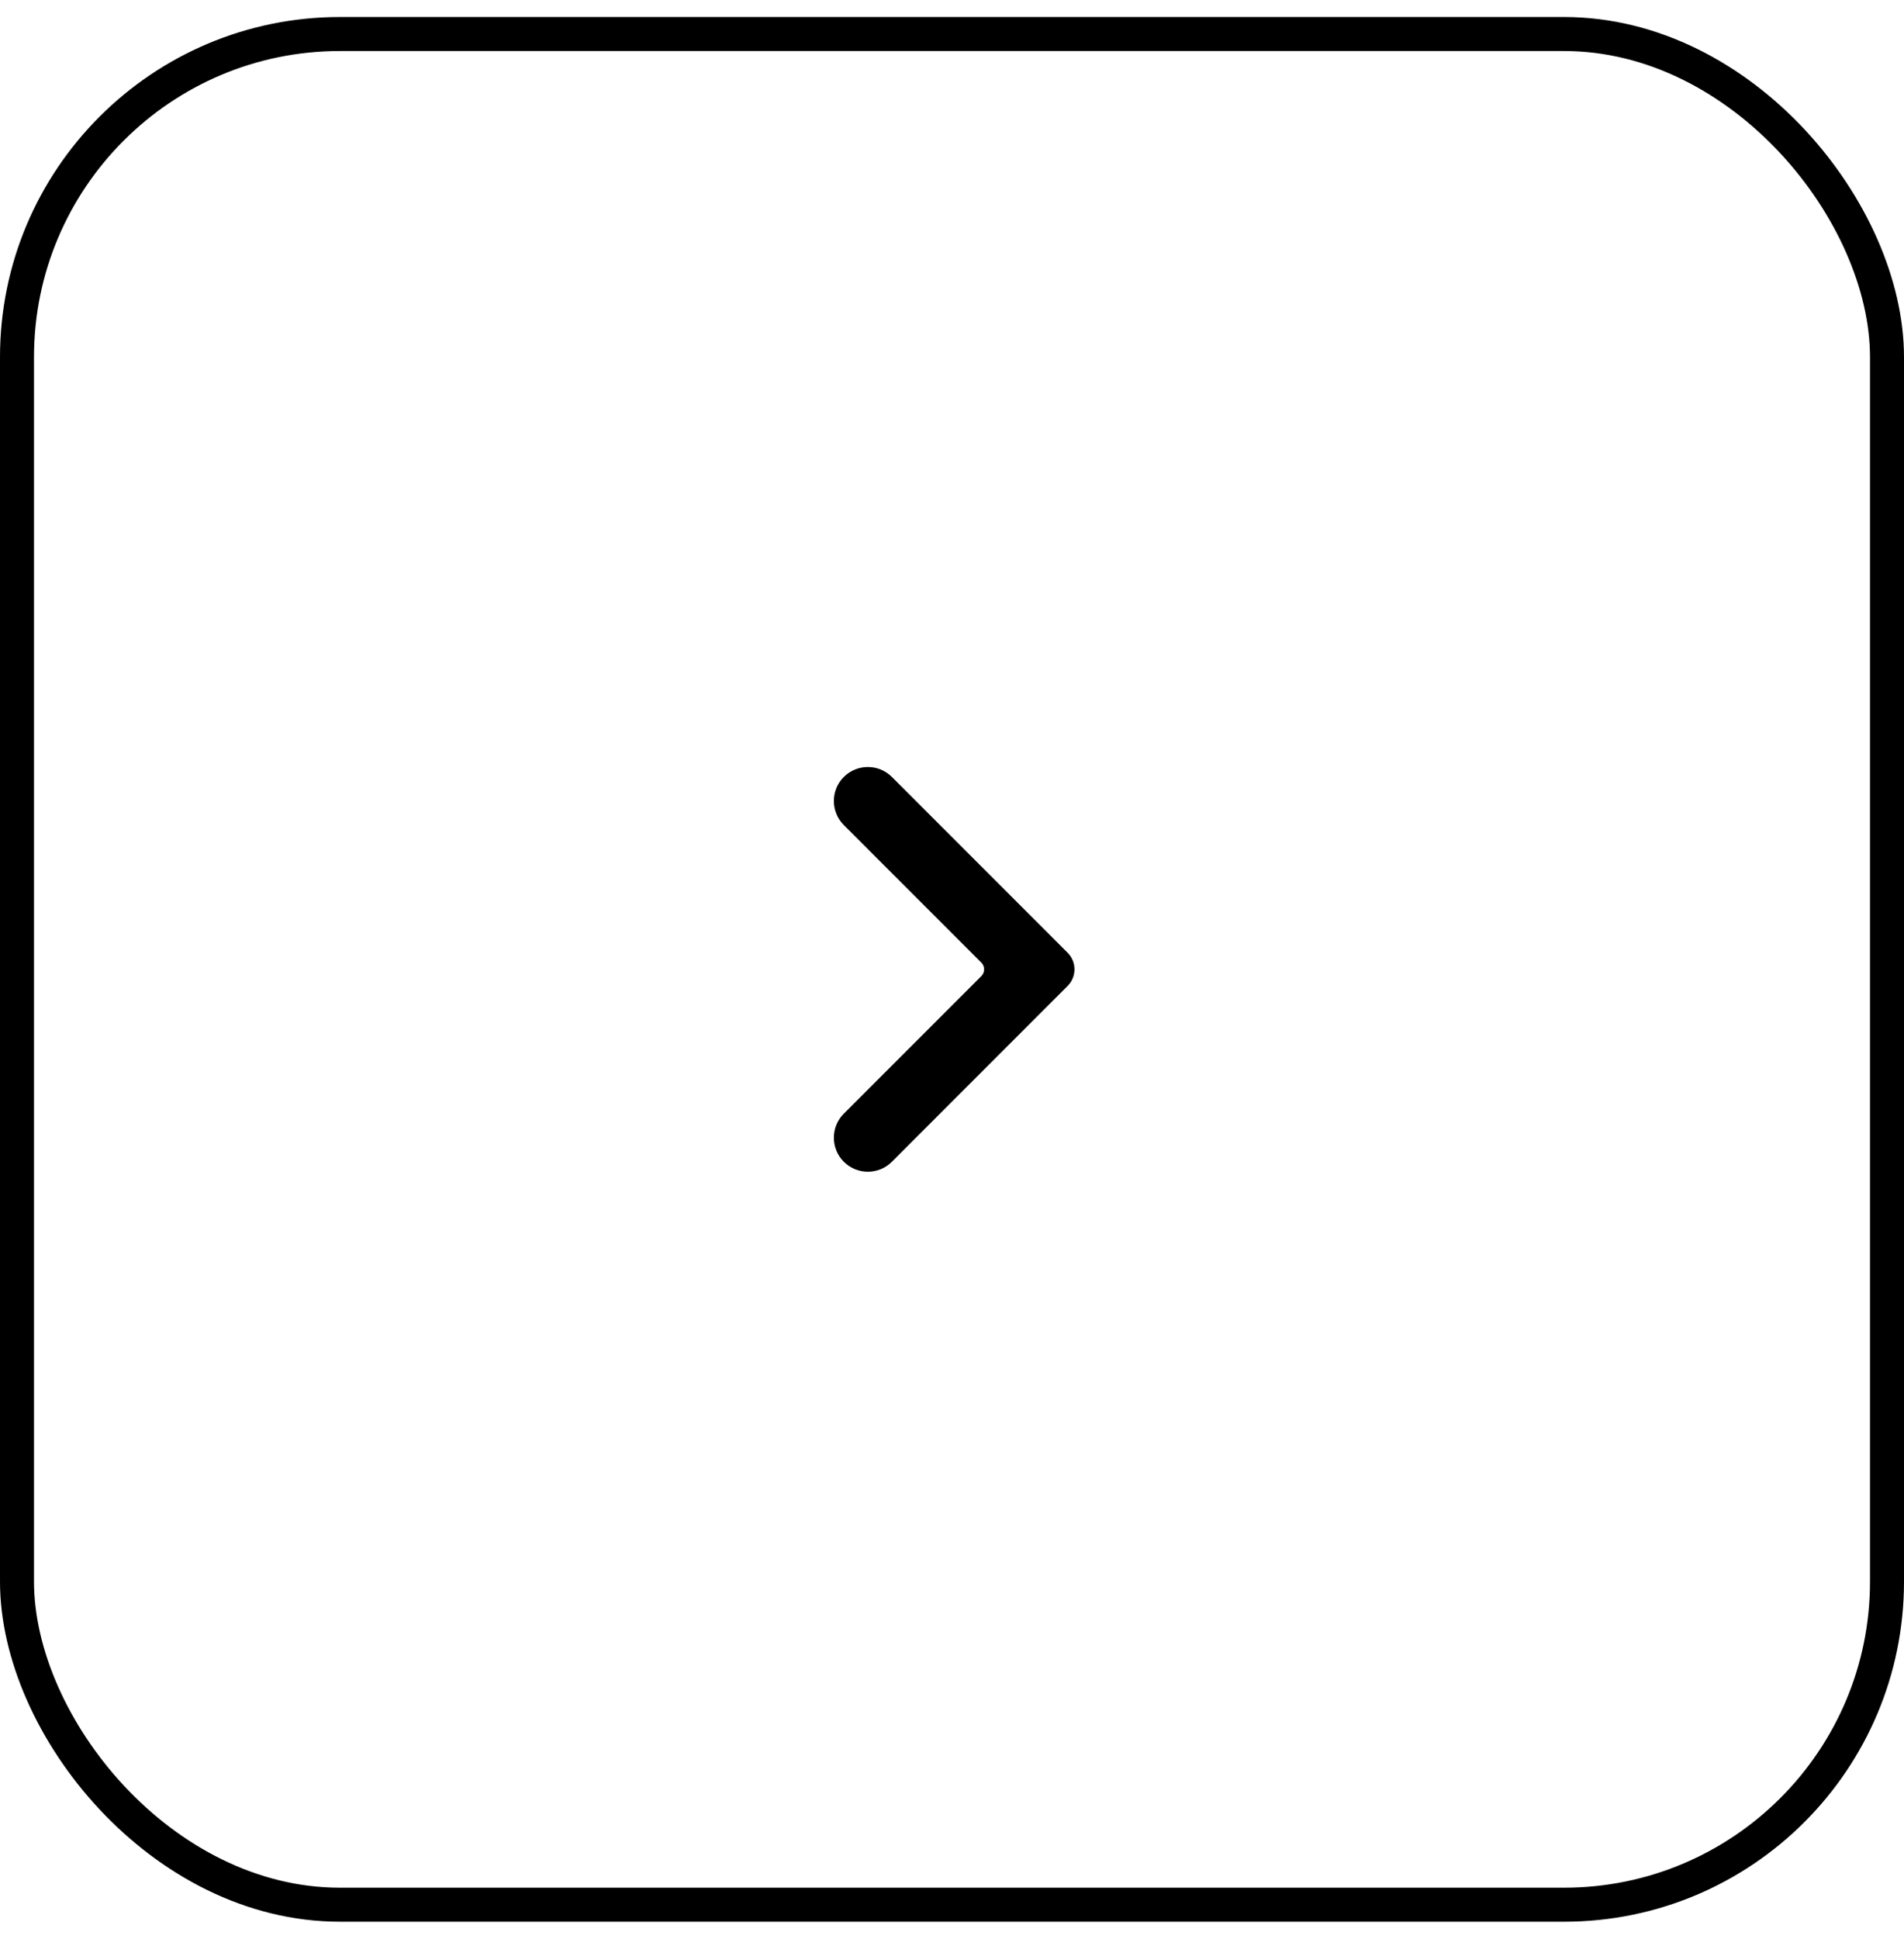<svg width="56" height="57" viewBox="0 0 56 57" fill="none" xmlns="http://www.w3.org/2000/svg">
<rect x="0.5" y="1" width="55" height="55" rx="9.5" stroke="currentColor"  fill="none"/>
<path d="M28.863 28.698C28.972 28.589 28.972 28.411 28.863 28.302L24.818 24.257C24.428 23.866 24.428 23.233 24.818 22.843C25.209 22.453 25.842 22.453 26.232 22.843L31.399 28.01C31.67 28.281 31.67 28.719 31.399 28.989L26.232 34.157C25.842 34.547 25.209 34.547 24.818 34.157C24.428 33.767 24.428 33.133 24.818 32.743L28.863 28.698Z" fill="currentColor"/>
</svg>
